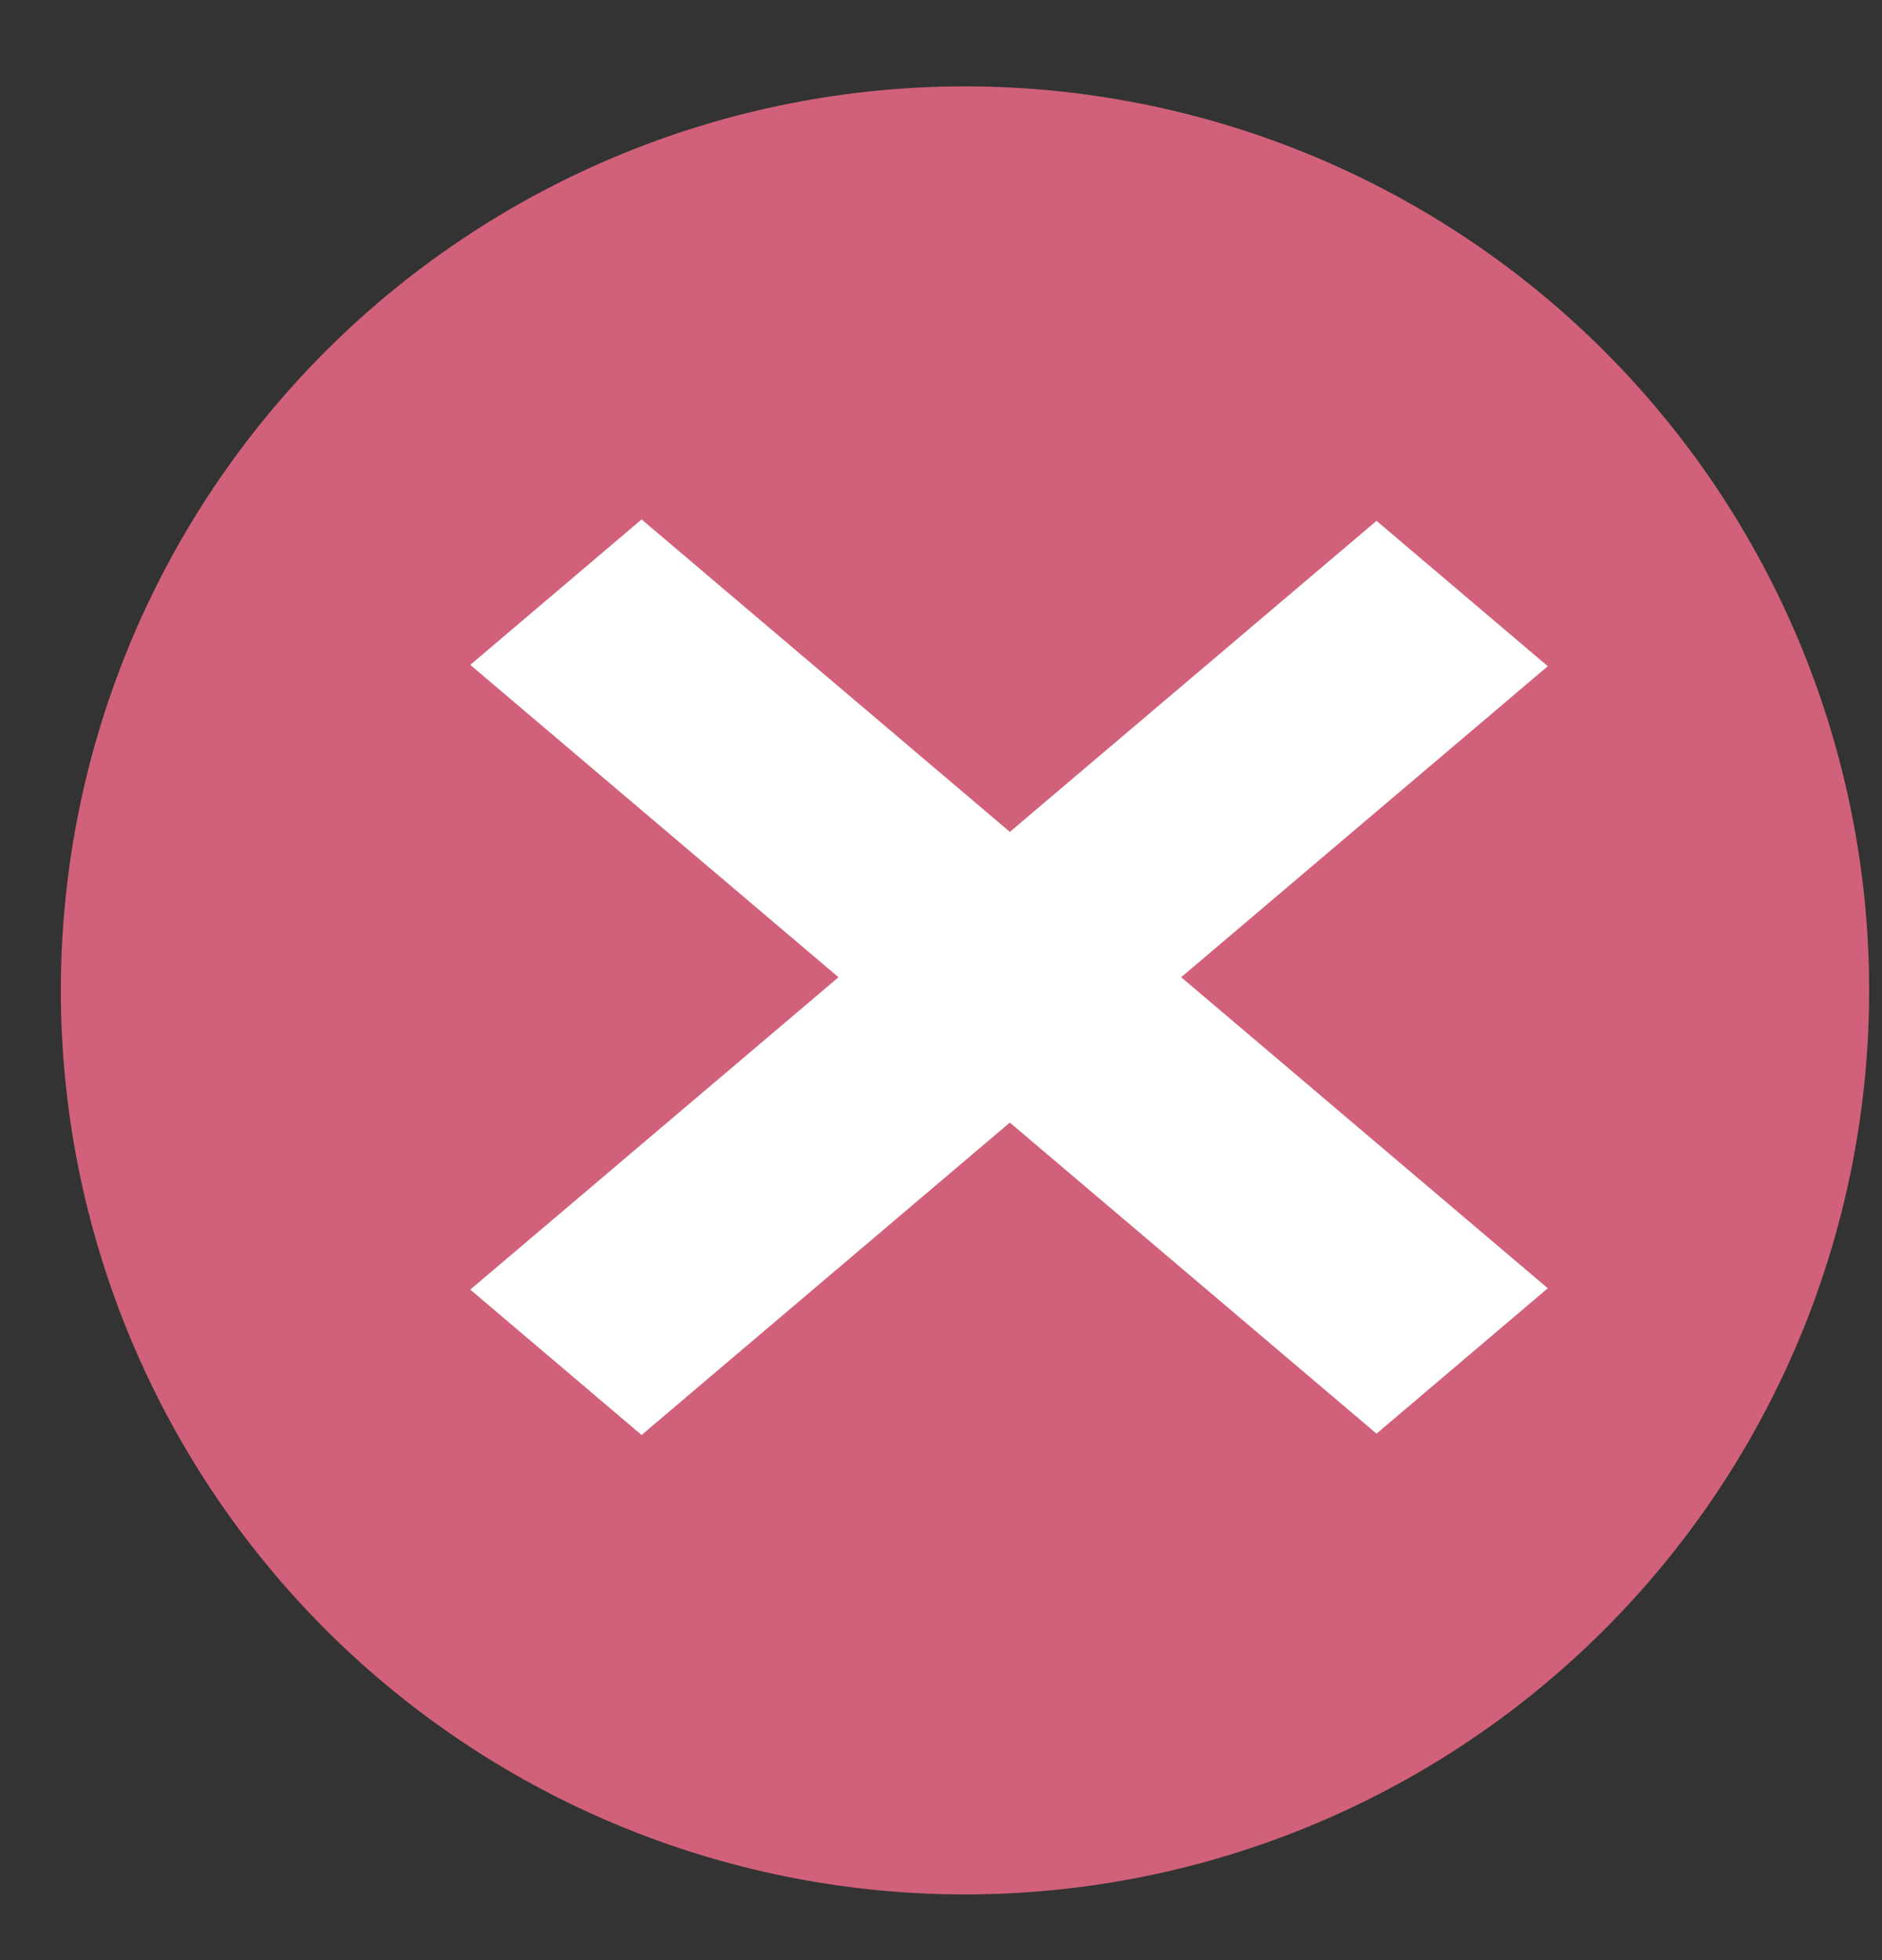 <svg width="24" height="25" fill="none" xmlns="http://www.w3.org/2000/svg"><rect width="100%" height="100%" fill="#333333" stroke="none"/><path d="M23.835 12.48a11.53 11.53 0 11-23.058 0 11.53 11.53 0 0123.058 0z" fill="#D1617A"/><path d="M8.182 6.625L5.997 8.48l11.557 9.805 2.184-1.854L8.182 6.625z" fill="#fff"/><path d="M17.554 6.643L5.997 16.448l2.185 1.854 11.556-9.805-2.184-1.854z" fill="#fff"/></svg>